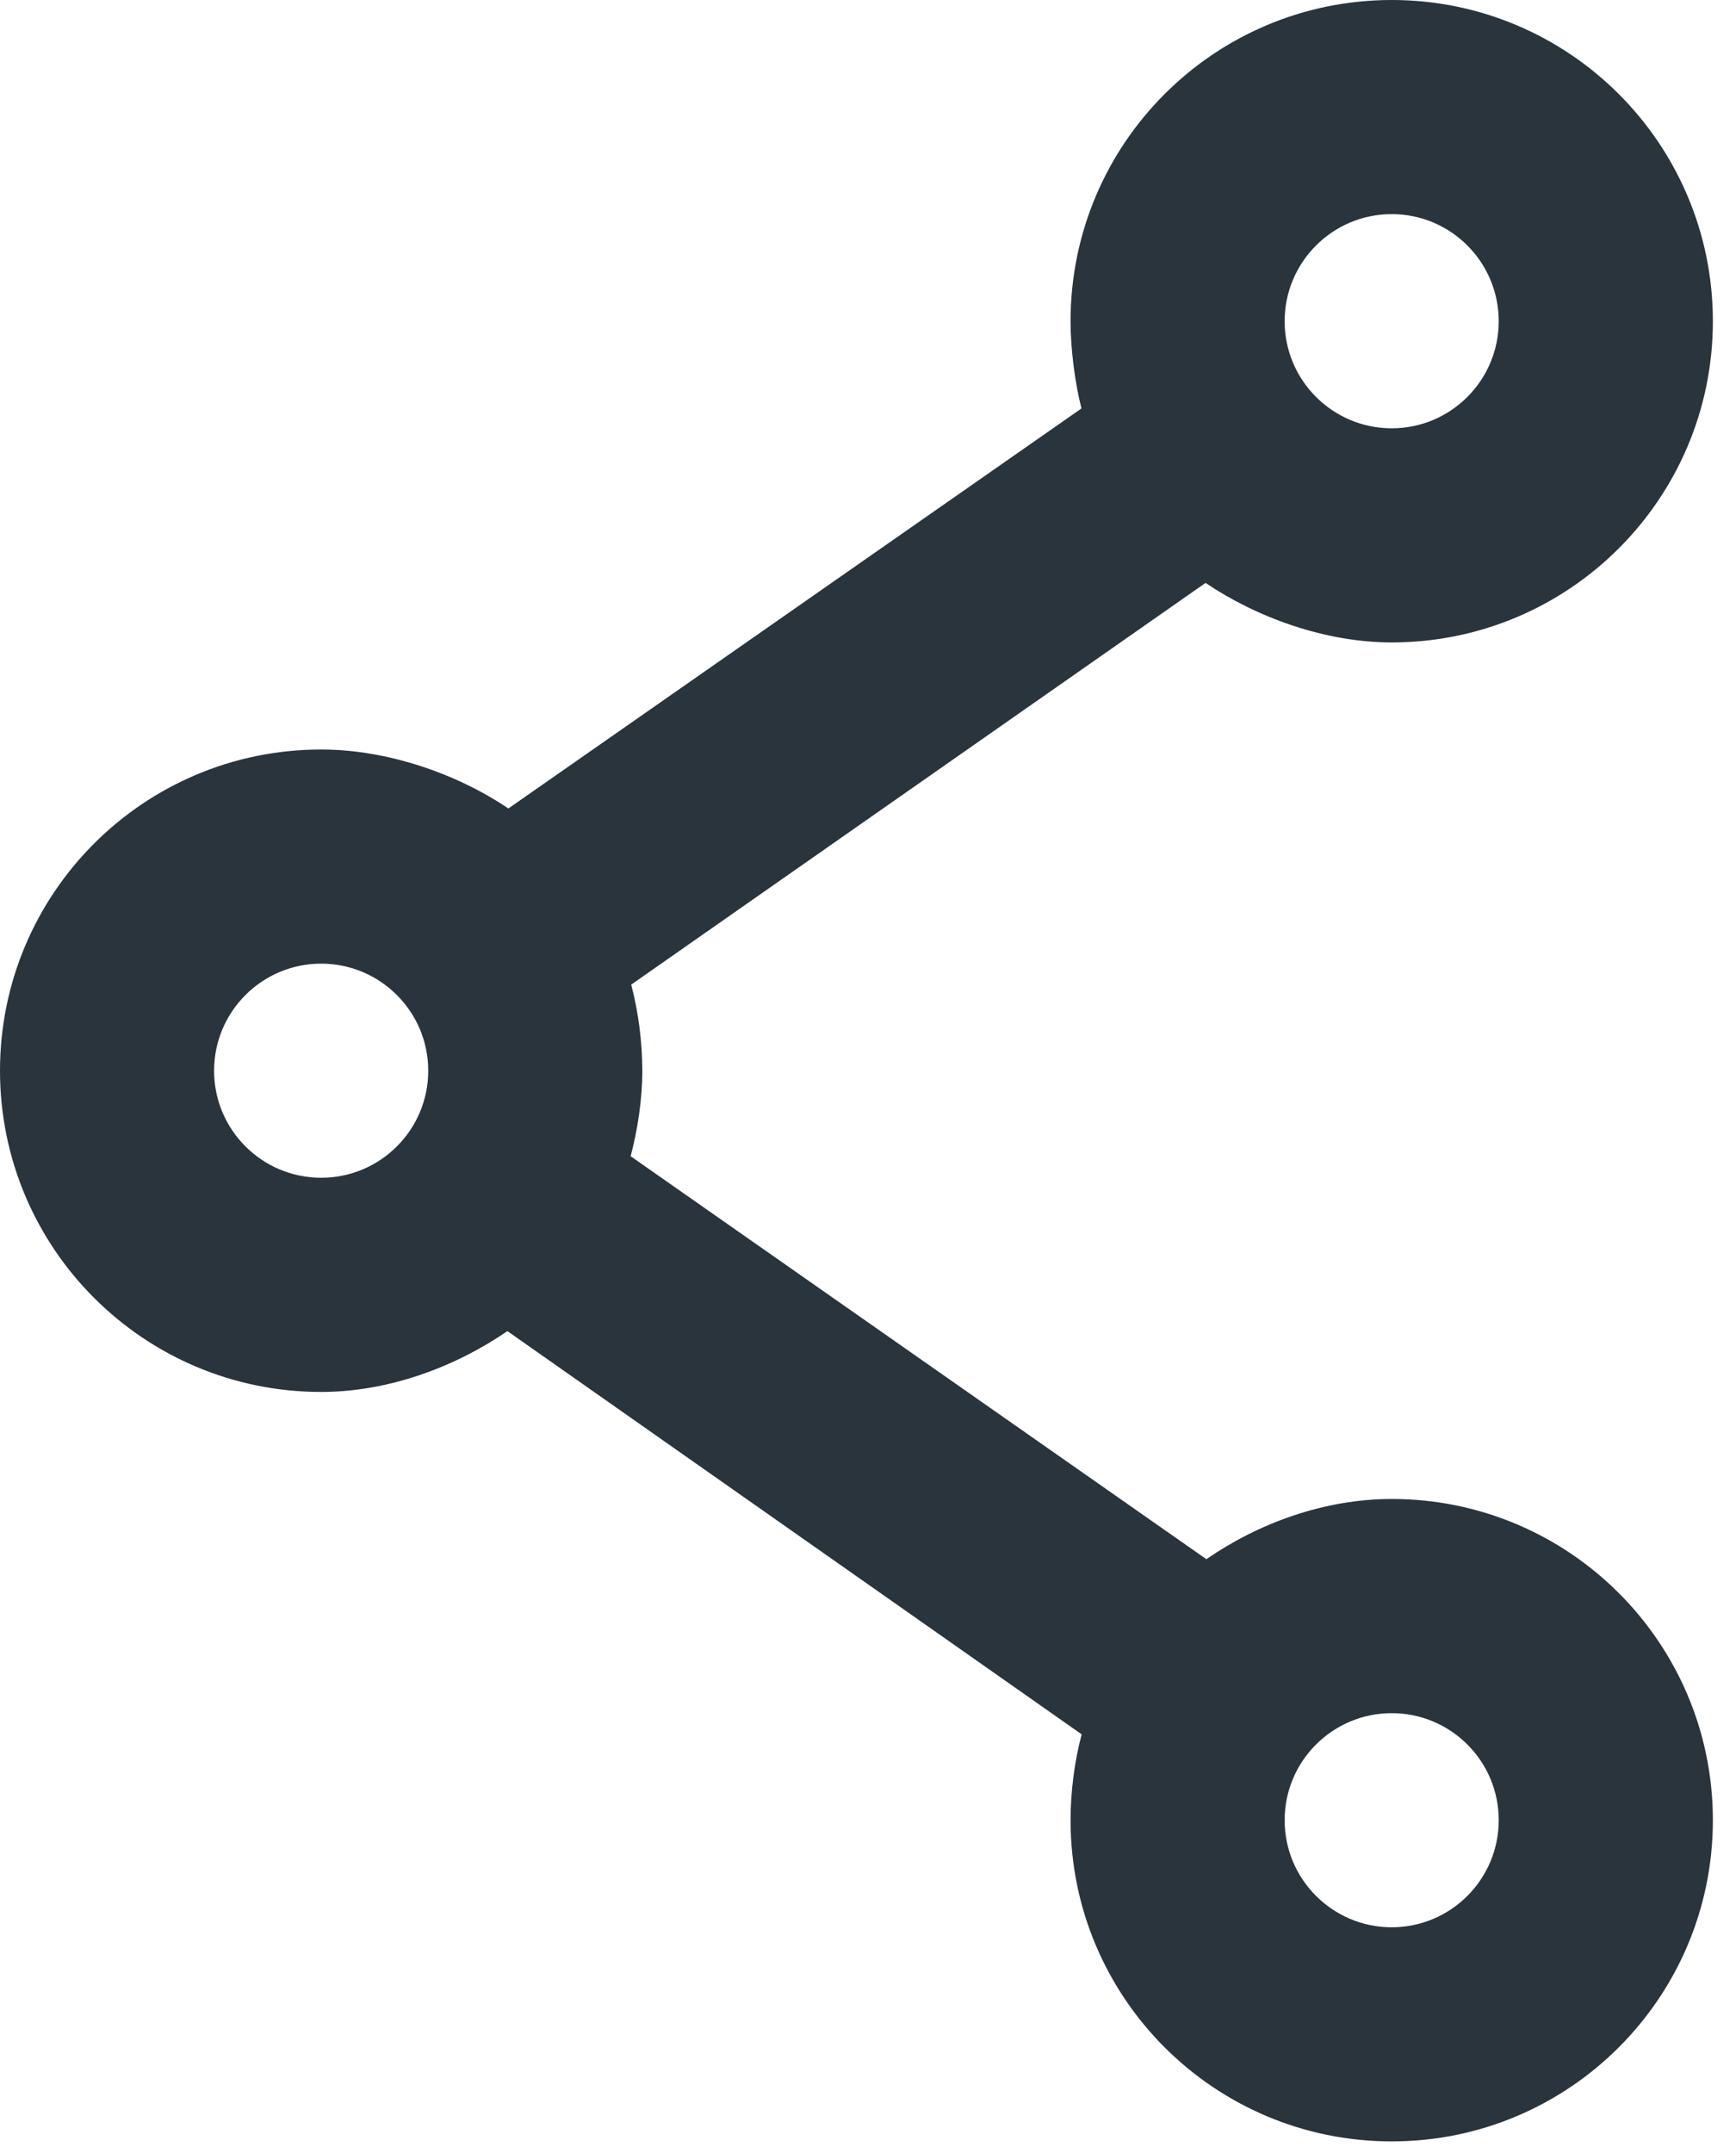 <svg width="25" height="31" viewBox="0 0 25 31" fill="none" xmlns="http://www.w3.org/2000/svg">
<path d="M20.042 0C17.487 0 15.417 2.07 15.417 4.625C15.417 5.021 15.48 5.515 15.574 5.881L7.321 11.641C6.583 11.142 5.582 10.792 4.625 10.792C2.07 10.792 0 12.862 0 15.417C0 17.971 2.07 20.042 4.625 20.042C5.599 20.042 6.561 19.679 7.307 19.166L15.577 24.972C15.475 25.353 15.417 25.795 15.417 26.208C15.417 28.763 17.487 30.833 20.042 30.833C22.596 30.833 24.667 28.763 24.667 26.208C24.667 23.654 22.596 21.583 20.042 21.583C19.067 21.583 18.118 21.935 17.373 22.45L9.082 16.648C9.182 16.268 9.25 15.83 9.25 15.417C9.25 15.004 9.191 14.558 9.09 14.177L17.361 8.393C18.099 8.891 19.084 9.25 20.042 9.25C22.596 9.25 24.667 7.18 24.667 4.625C24.667 2.07 22.596 0 20.042 0ZM20.042 3.083C20.893 3.083 21.583 3.774 21.583 4.625C21.583 5.476 20.893 6.167 20.042 6.167C19.191 6.167 18.5 5.476 18.5 4.625C18.5 3.774 19.191 3.083 20.042 3.083ZM4.625 13.875C5.476 13.875 6.167 14.566 6.167 15.417C6.167 16.268 5.476 16.958 4.625 16.958C3.774 16.958 3.083 16.268 3.083 15.417C3.083 14.566 3.774 13.875 4.625 13.875ZM20.042 24.667C20.893 24.667 21.583 25.357 21.583 26.208C21.583 27.059 20.893 27.75 20.042 27.75C19.191 27.75 18.5 27.059 18.5 26.208C18.5 25.357 19.191 24.667 20.042 24.667Z" fill="#2A343D"/>
</svg>
